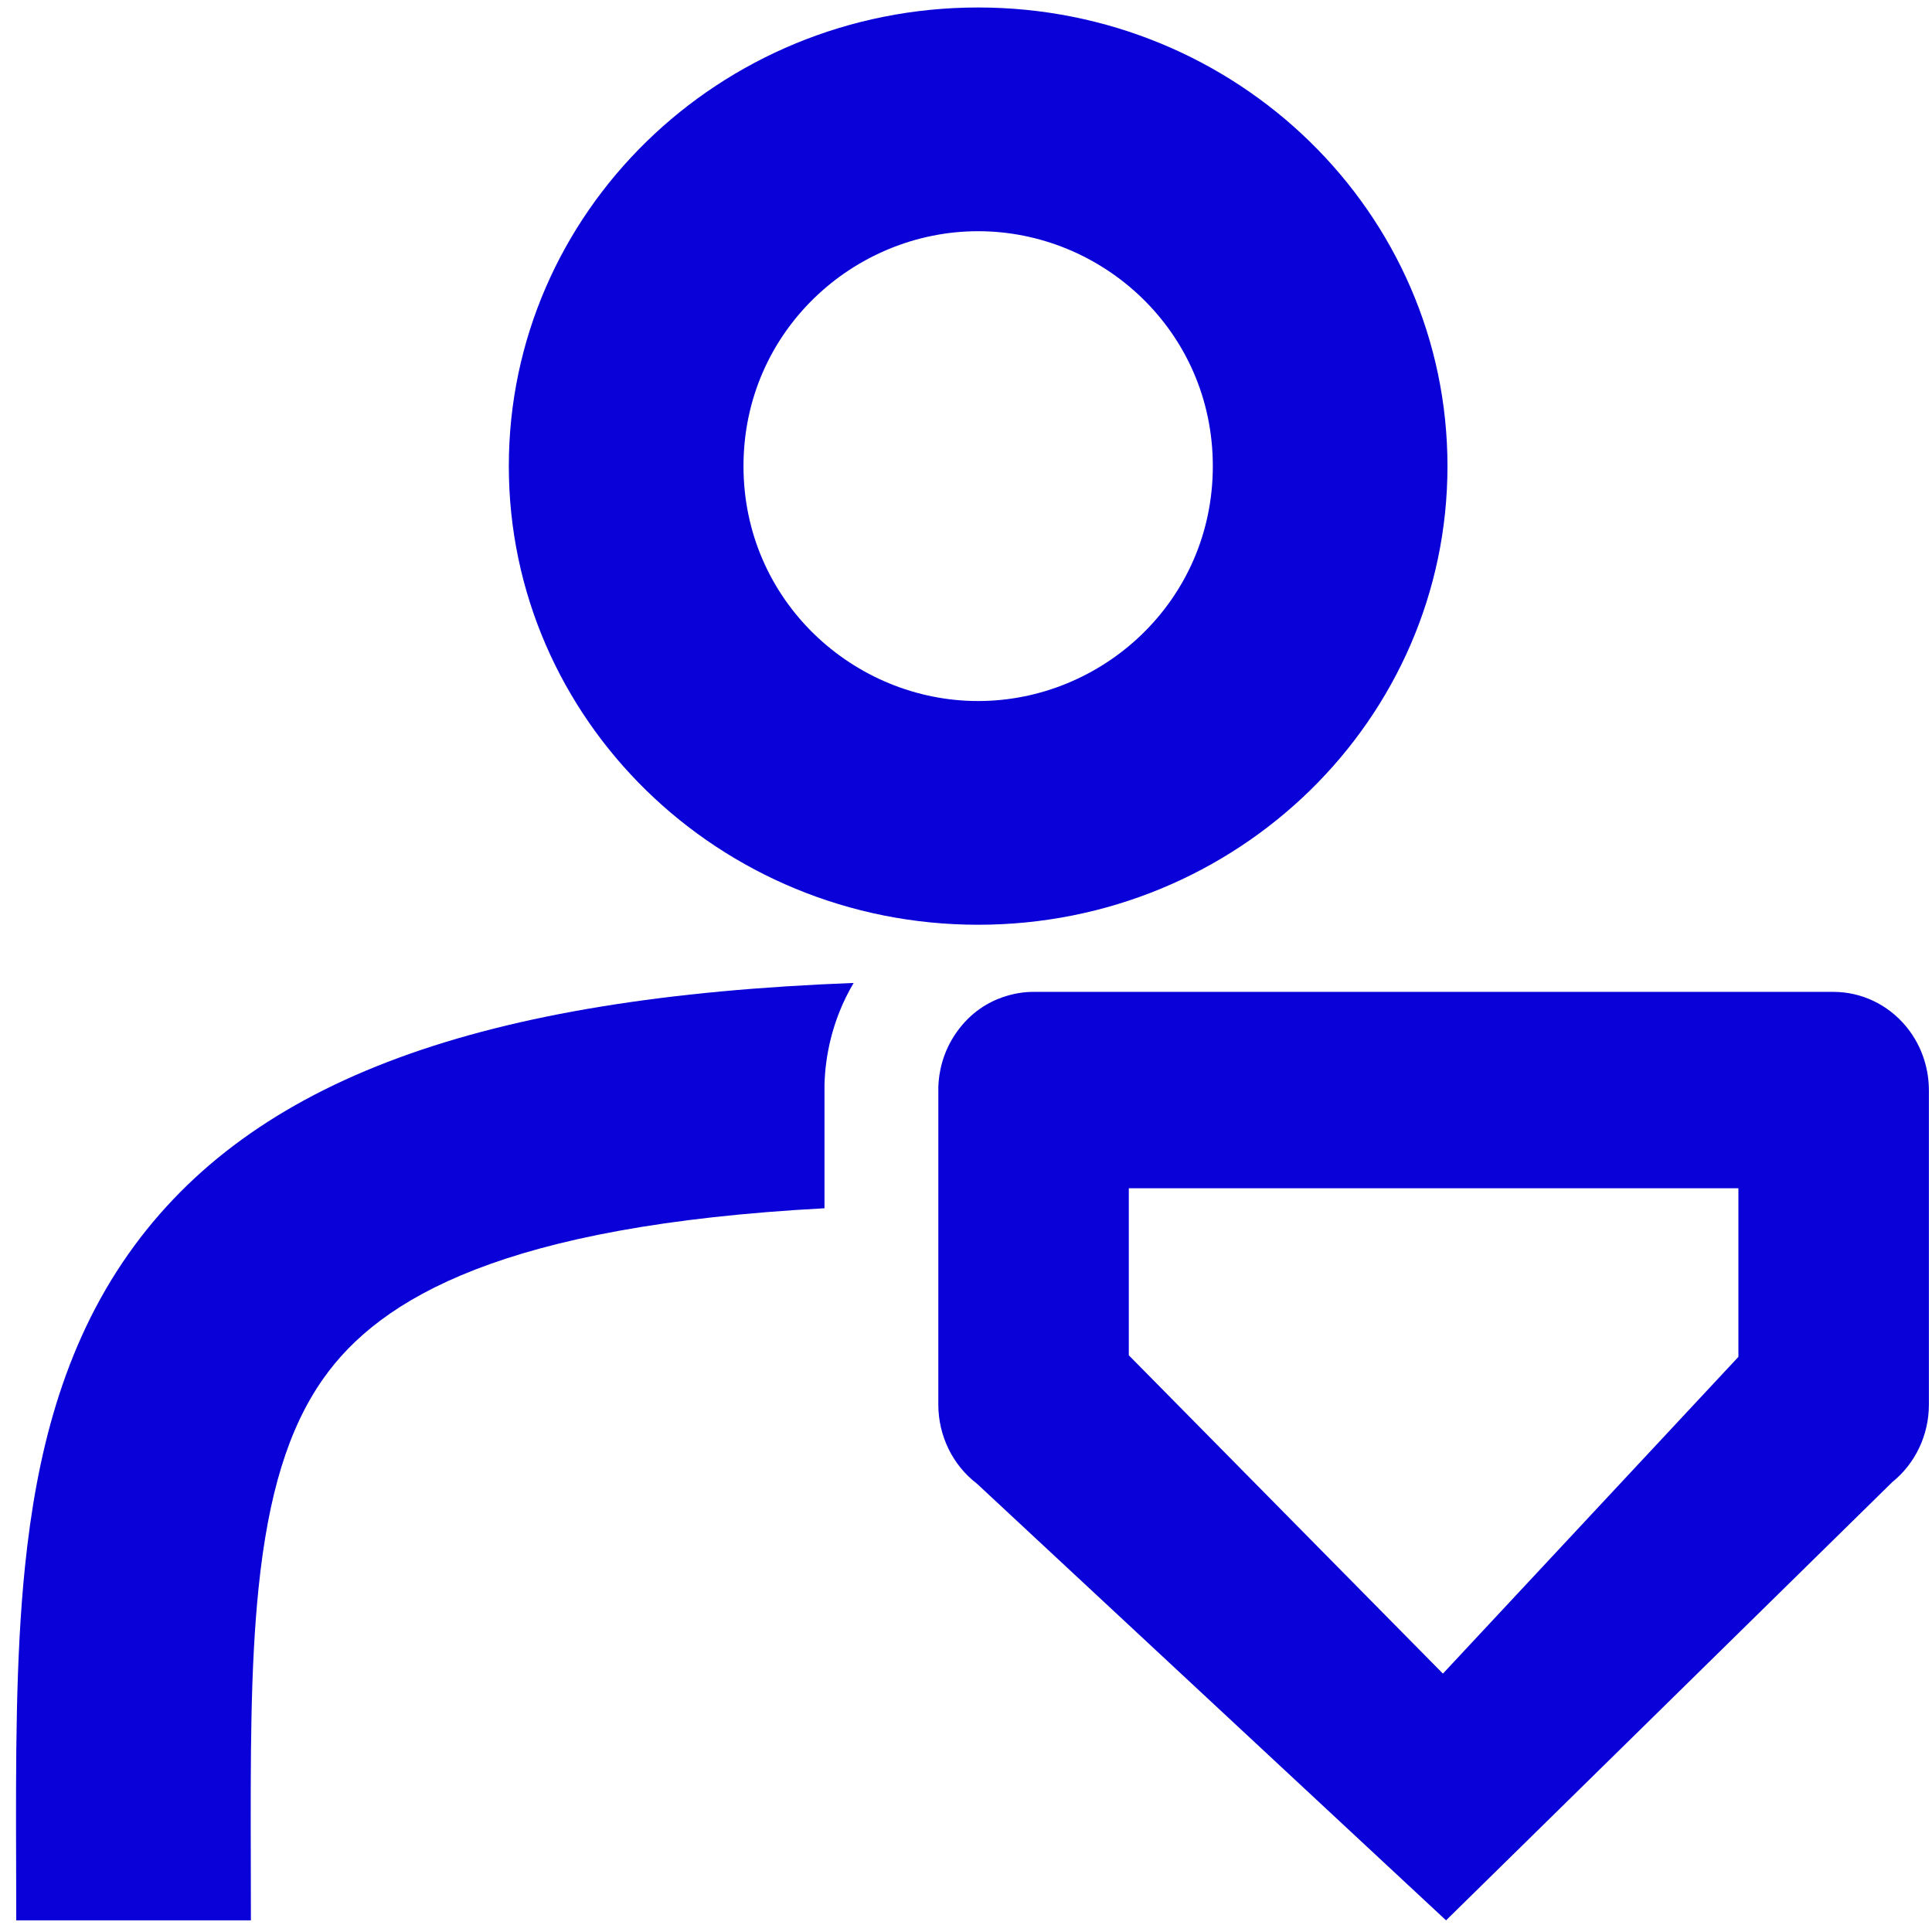 <svg width="101" height="101" viewBox="0 0 101 101" fill="none" xmlns="http://www.w3.org/2000/svg">
<path d="M44.626 51.386C25.254 52.124 13.187 56.369 6.719 65.546C3.263 70.45 1.9 76.136 1.309 81.868C0.812 86.692 0.827 92.062 0.843 97.519C0.846 98.475 0.849 99.433 0.849 100.391H13.116C13.116 99.357 13.114 98.351 13.111 97.37C13.098 91.876 13.087 87.197 13.518 83.011C14.019 78.143 15.07 74.668 16.902 72.069C19.879 67.844 26.379 64.062 43.102 63.165L43.102 56.698L43.106 56.597C43.15 55.346 43.439 53.395 44.626 51.386Z" fill="#0A00D8"/>
<path fill-rule="evenodd" clip-rule="evenodd" d="M54.033 51.853L54.022 51.853C53.719 51.853 51.491 51.849 49.997 53.978C49.254 55.036 49.079 56.118 49.054 56.8L49.053 73.43C49.053 75.06 49.803 76.594 51.073 77.564L75.596 100.391L98.922 77.482C100.131 76.507 100.838 75.013 100.838 73.43V56.997C100.838 55.994 100.543 54.757 99.662 53.68C98.712 52.519 97.315 51.853 95.848 51.853H54.033ZM90.879 62.118H59.011V70.851L75.432 87.492L90.879 70.934V62.118Z" fill="#0A00D8"/>
<path fill-rule="evenodd" clip-rule="evenodd" d="M75.67 24.368C75.67 37.61 64.686 48.344 51.135 48.344C37.585 48.344 26.6 37.61 26.6 24.368C26.6 11.126 37.585 0.391 51.135 0.391C64.686 0.391 75.67 11.126 75.67 24.368ZM63.403 24.368C63.403 31.424 57.627 36.648 51.135 36.648C44.644 36.648 38.868 31.424 38.868 24.368C38.868 17.311 44.644 12.087 51.135 12.087C57.627 12.087 63.403 17.311 63.403 24.368Z" fill="#0A00D8"/>
</svg>
